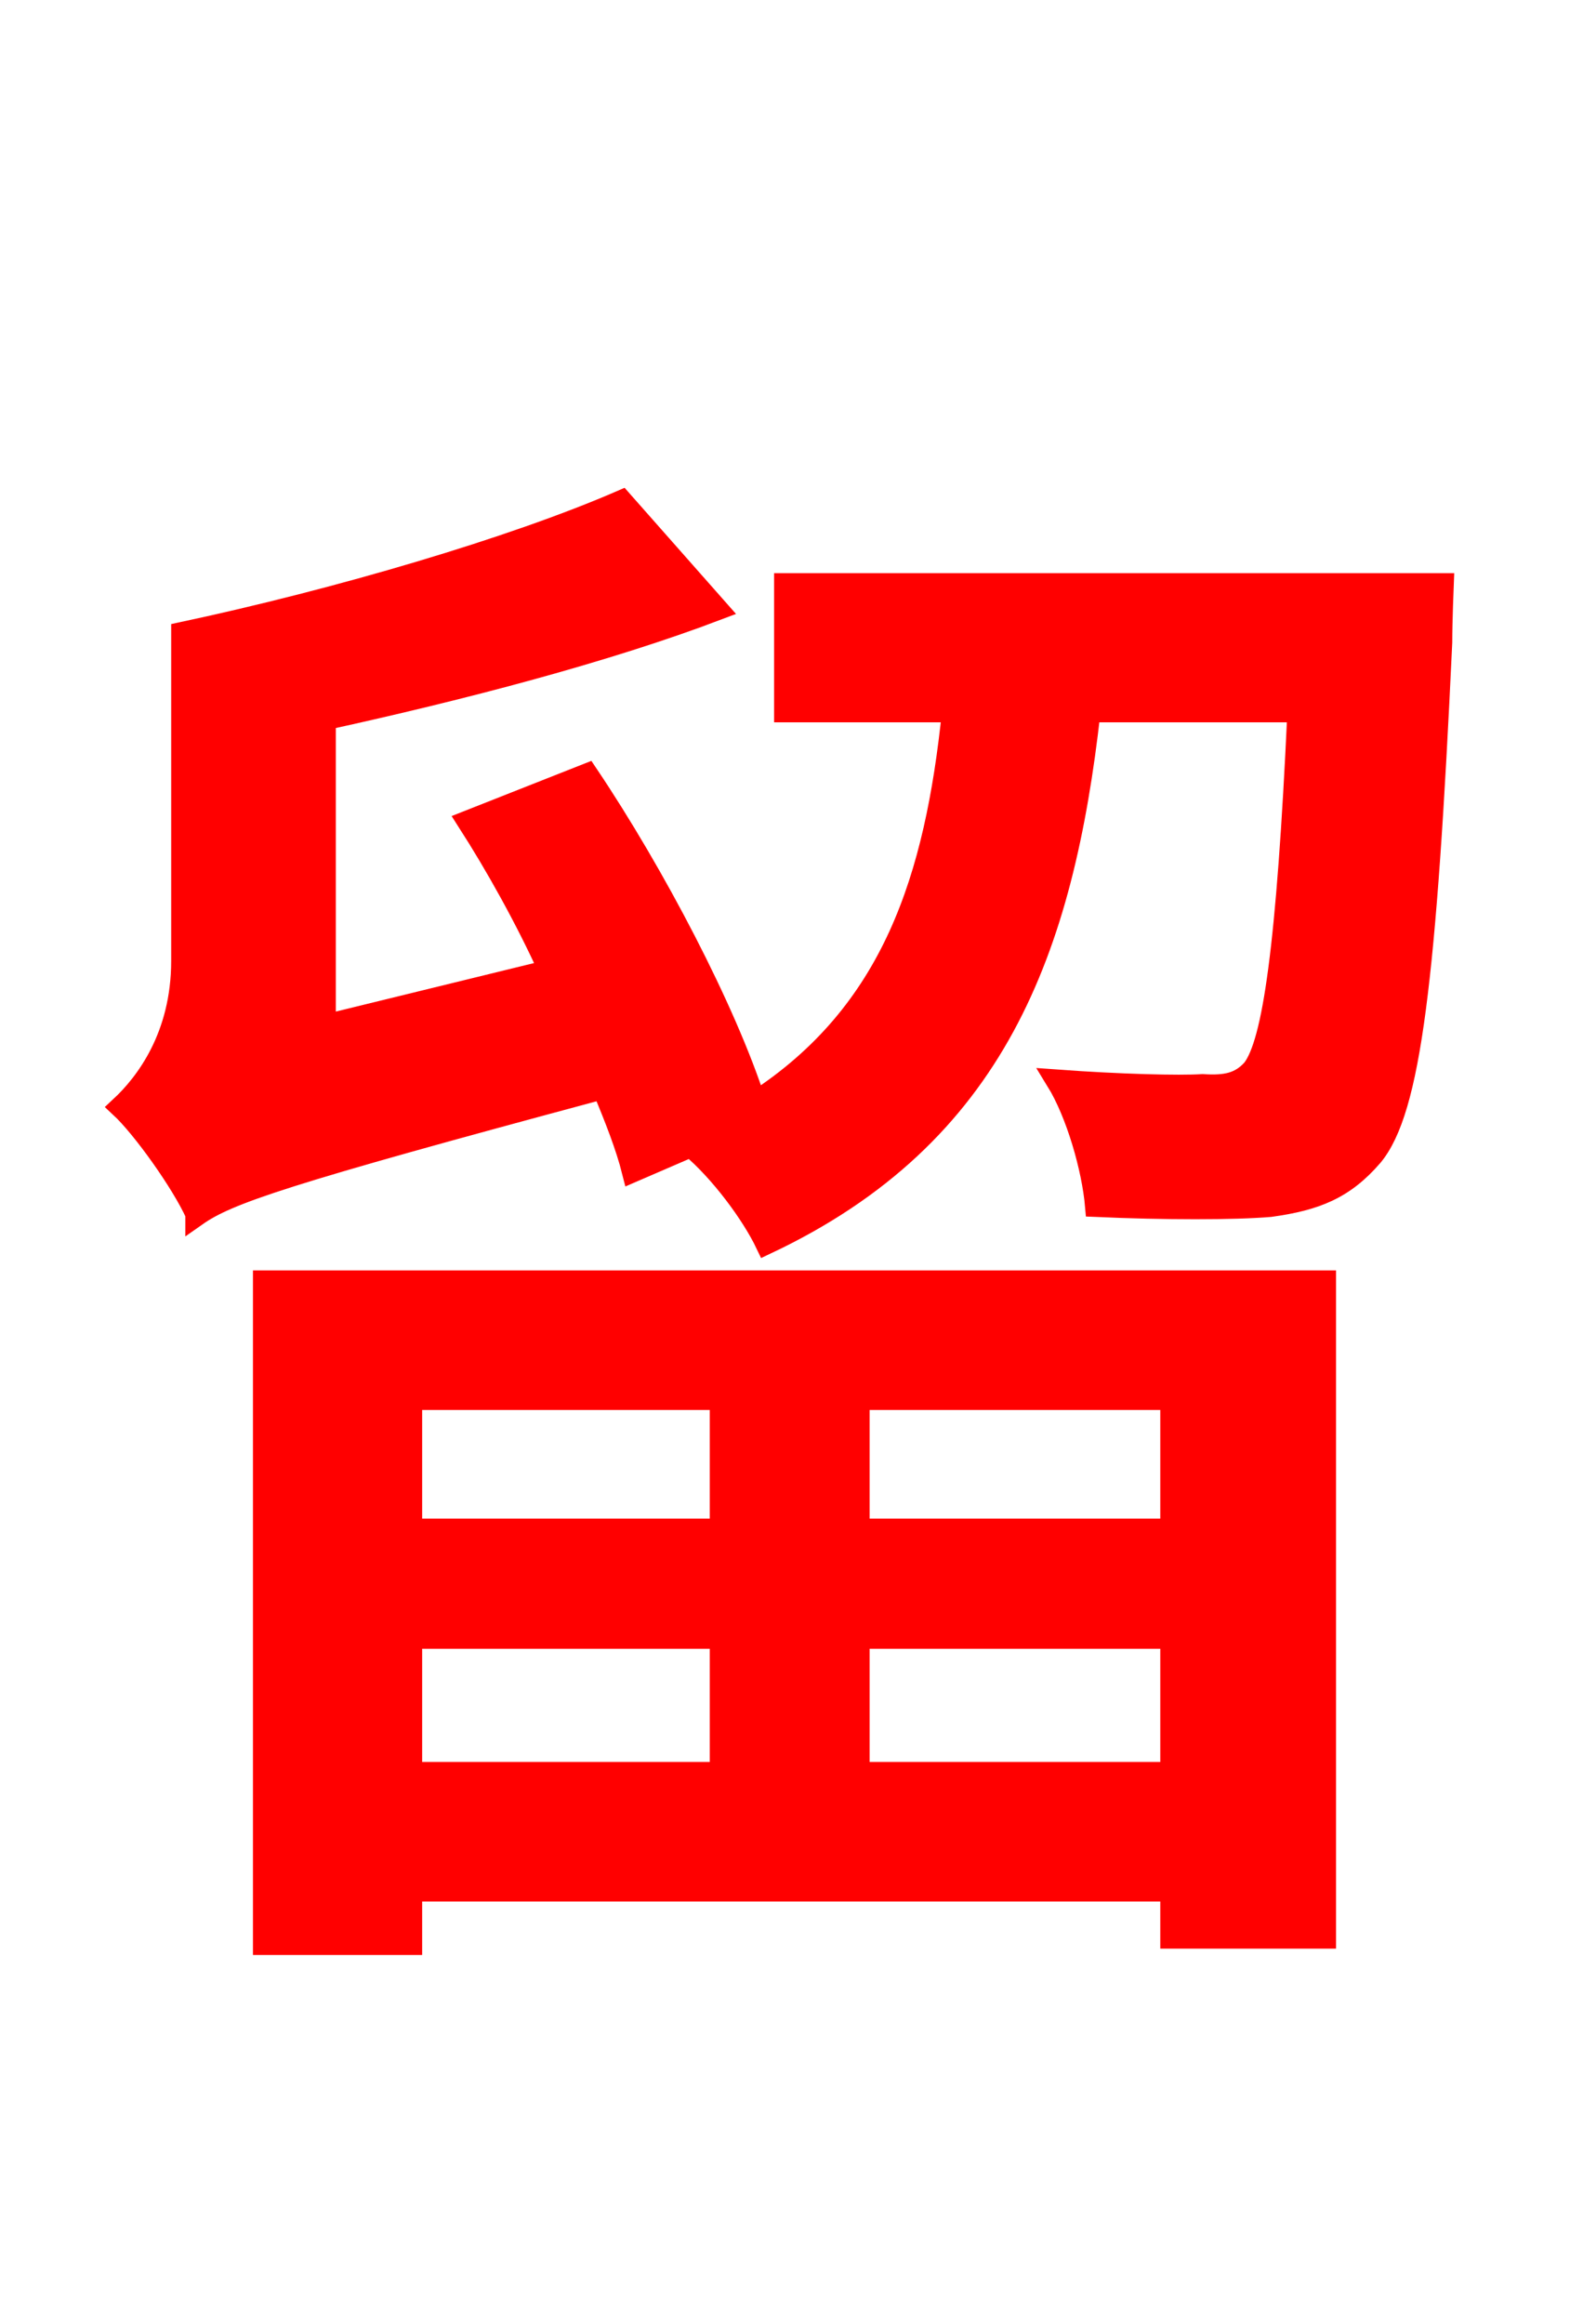 <svg xmlns="http://www.w3.org/2000/svg" xmlns:xlink="http://www.w3.org/1999/xlink" width="72" height="106.56"><path fill="red" stroke="red" d="M33.05 64.15L33.05 70.13L18.86 70.13L18.86 64.15ZM53.71 70.13L39.38 70.13L39.38 64.15L53.71 64.15ZM39.38 81.29L39.38 75.10L53.71 75.10L53.71 81.29ZM18.86 81.29L18.86 75.10L33.05 75.10L33.05 81.29ZM12.10 89.14L18.86 89.14L18.86 86.69L53.71 86.69L53.71 88.85L60.77 88.85L60.77 58.75L12.10 58.75ZM36.00 26.78L36.00 32.62L43.70 32.62C42.91 40.25 40.97 46.44 34.63 50.54C33.26 46.30 30.02 40.10 26.93 35.50L21.46 37.66C22.75 39.67 24.12 42.12 25.20 44.50L14.90 47.02L14.90 32.98C21.17 31.61 27.79 29.88 32.90 27.94L28.51 22.97C23.54 25.13 15.48 27.50 8.35 29.02L8.35 44.06C8.35 47.52 6.70 49.68 5.54 50.76C6.55 51.70 8.35 54.22 9.00 55.66L9.00 55.73C10.44 54.72 12.89 53.86 27.65 49.90C28.22 51.26 28.73 52.56 29.02 53.71L31.68 52.56C33.05 53.71 34.49 55.66 35.14 57.02C45.65 52.06 48.74 43.56 49.97 32.62L59.54 32.62C59.04 43.49 58.39 47.81 57.46 49.03C56.88 49.68 56.23 49.82 55.15 49.75C54.07 49.82 51.34 49.75 48.46 49.54C49.39 51.05 50.11 53.57 50.26 55.30C53.42 55.44 56.59 55.44 58.25 55.30C60.34 55.01 61.63 54.50 62.93 52.99C64.66 50.90 65.38 44.93 66.10 29.45C66.10 28.51 66.17 26.78 66.17 26.78Z"/></svg>
